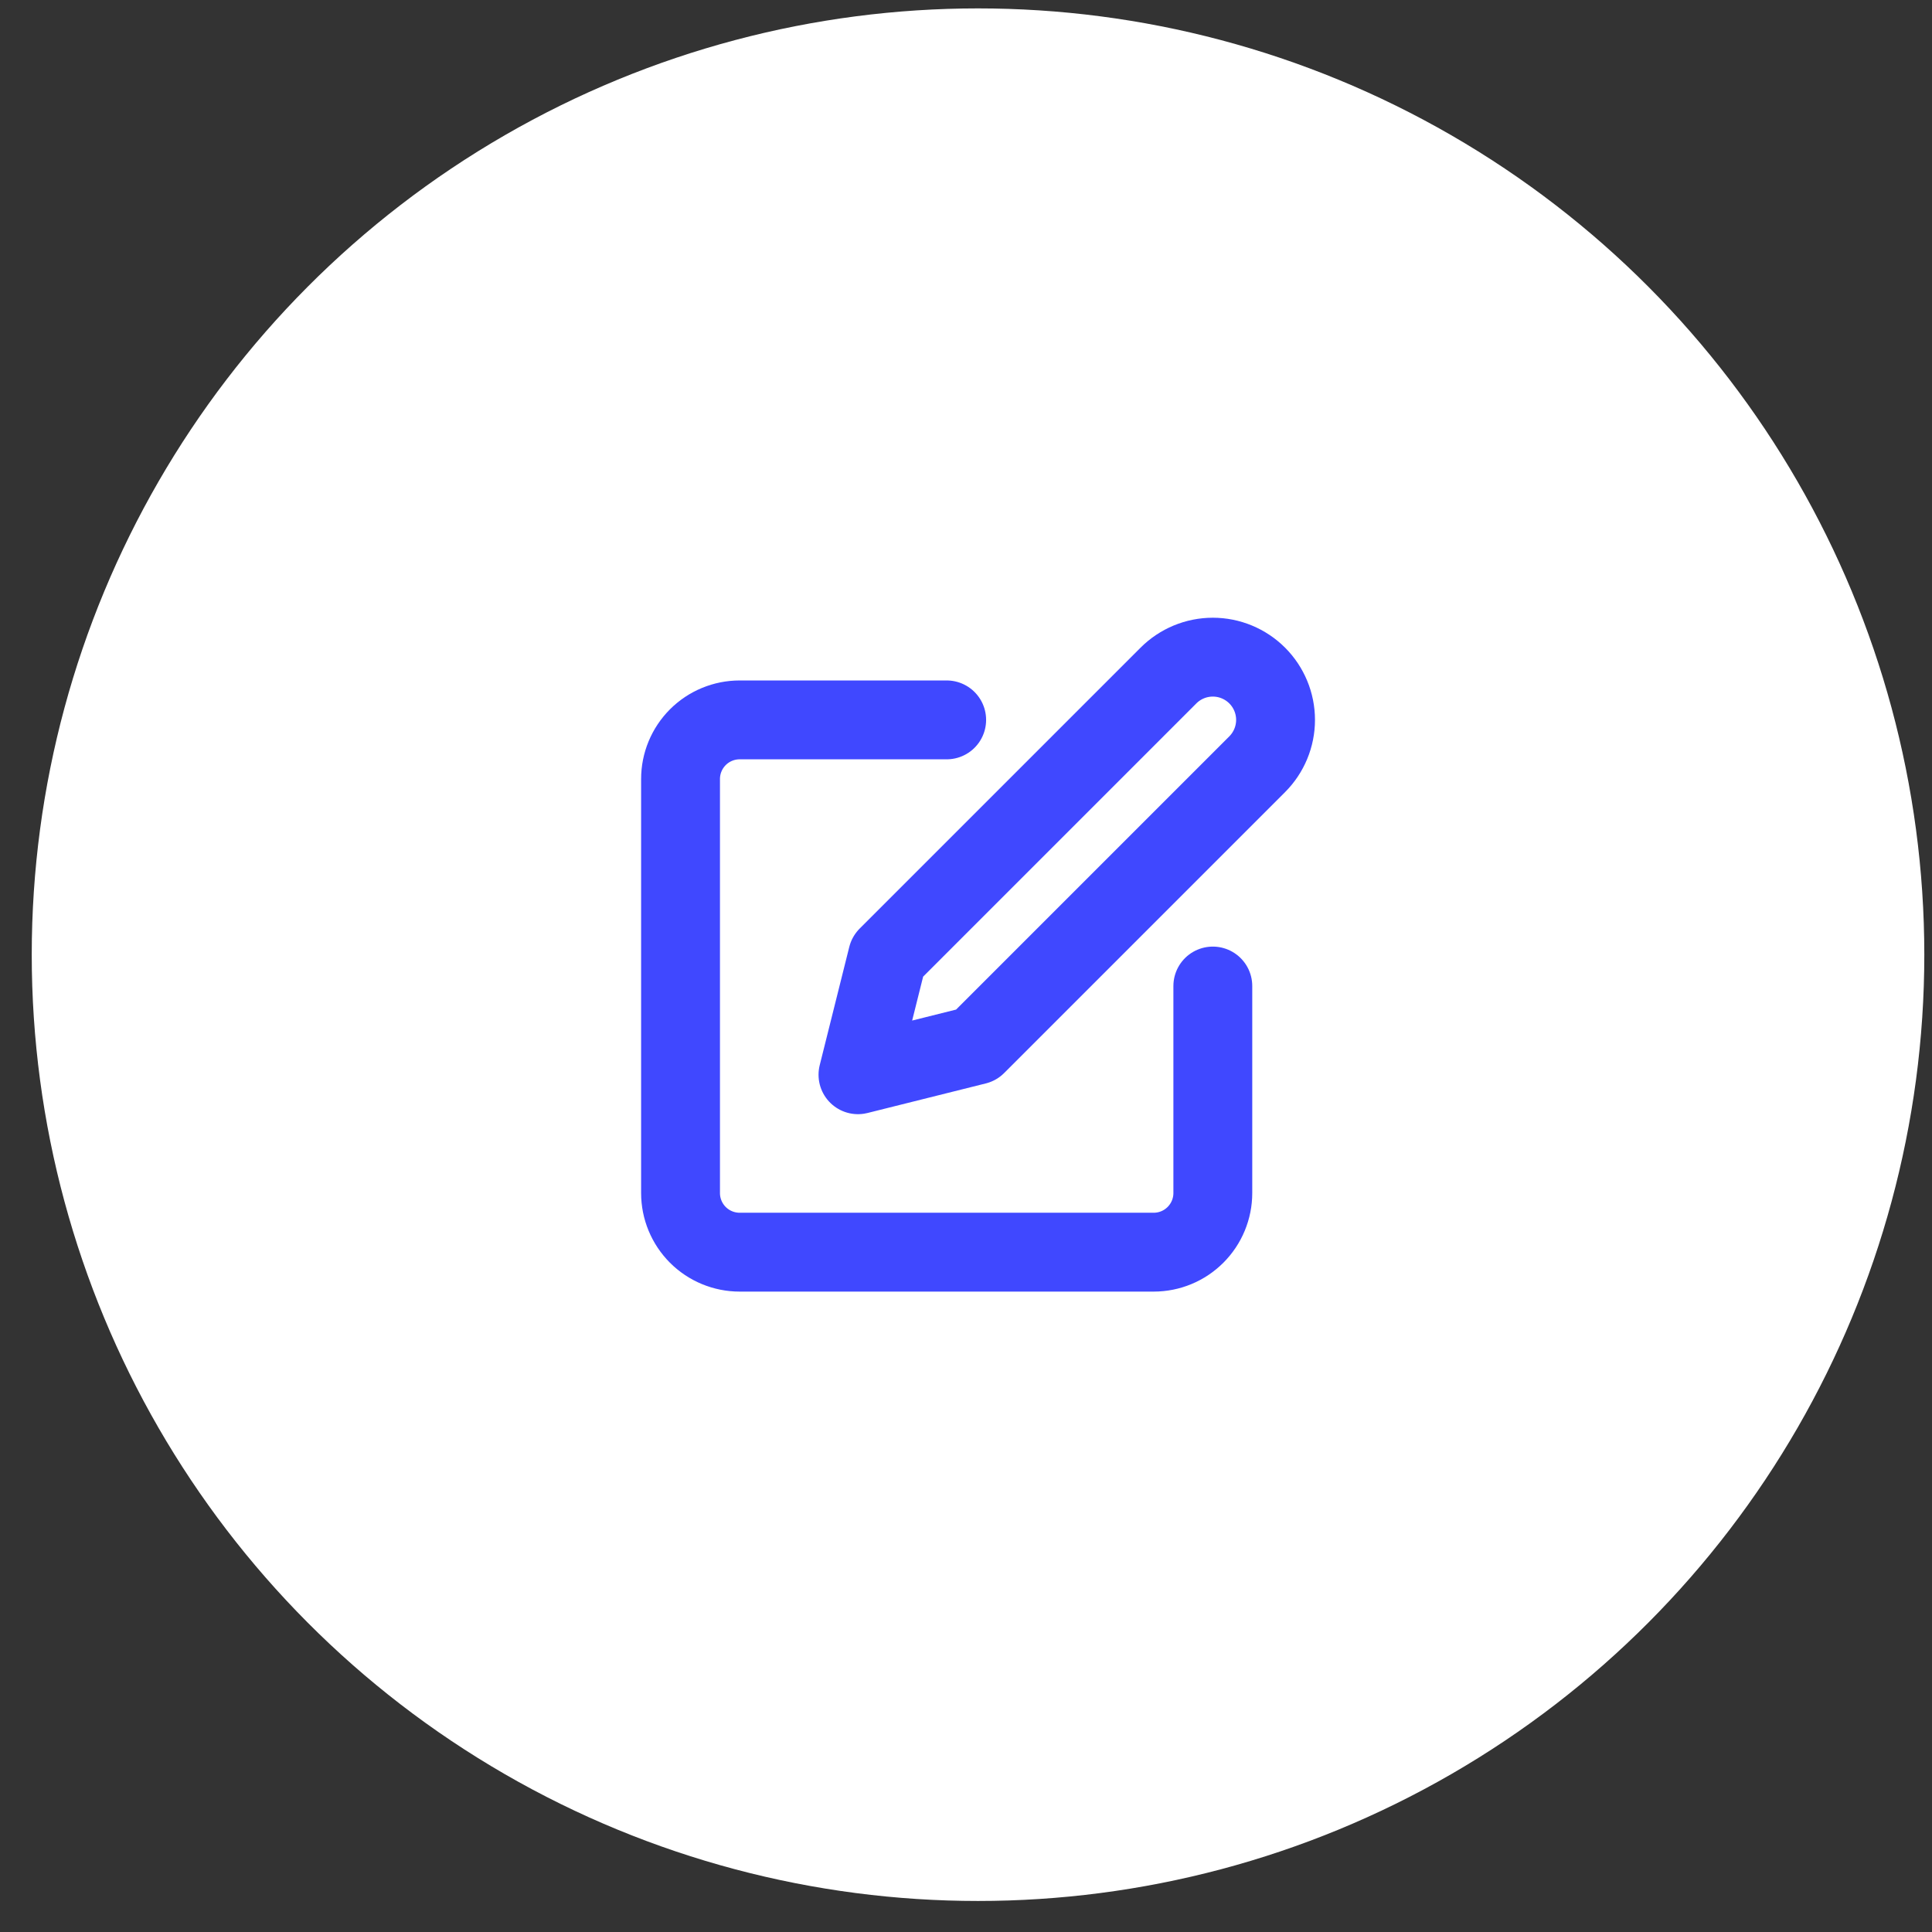 <svg width="49" height="49" viewBox="0 0 49 49" fill="none" xmlns="http://www.w3.org/2000/svg">
<rect x="0" y="0" width="49" height="49" fill="#333333" stroke="none"/>
<circle cx="24.805" cy="24.213" r="24" fill="white"/>
<path d="M24.01 18.258H18.76C18.362 18.258 17.98 18.416 17.699 18.697C17.418 18.979 17.26 19.36 17.26 19.758V30.258C17.26 30.656 17.418 31.037 17.699 31.319C17.98 31.6 18.362 31.758 18.76 31.758H29.26C29.658 31.758 30.039 31.6 30.32 31.319C30.602 31.037 30.76 30.656 30.76 30.258V25.008" stroke="#4048FF" stroke-width="2" stroke-linecap="round" stroke-linejoin="round"/>
<path d="M29.635 17.133C29.933 16.835 30.338 16.667 30.76 16.667C31.182 16.667 31.586 16.835 31.885 17.133C32.183 17.431 32.351 17.836 32.351 18.258C32.351 18.68 32.183 19.085 31.885 19.383L24.76 26.508L21.76 27.258L22.51 24.258L29.635 17.133Z" stroke="#4048FF" stroke-width="2" stroke-linecap="round" stroke-linejoin="round"/>
</svg>
